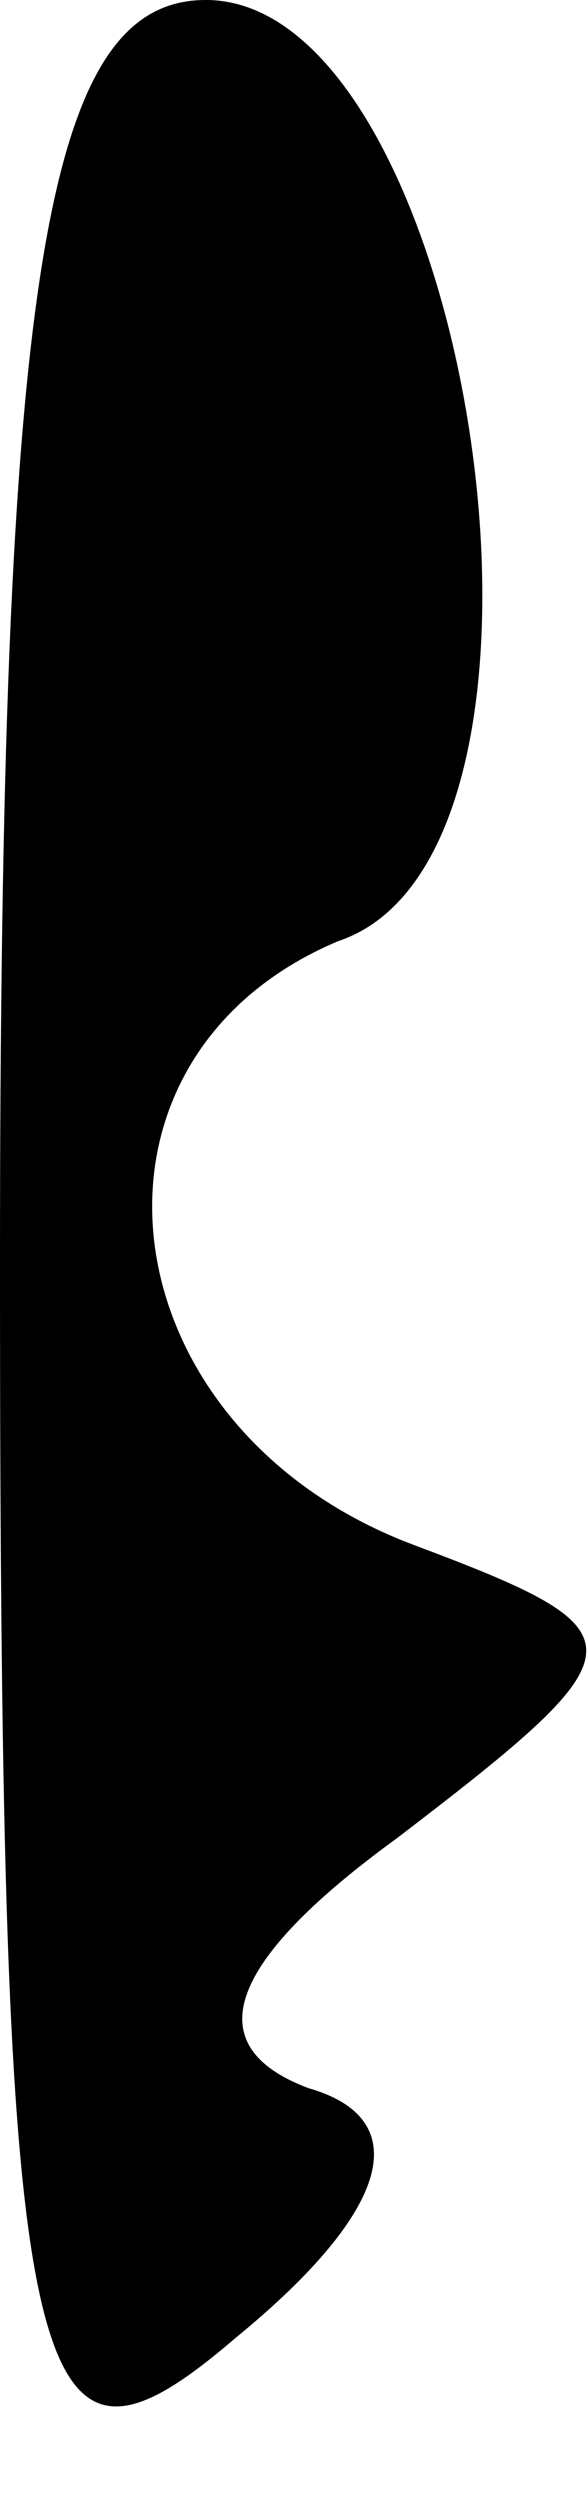 <?xml version="1.0" standalone="no"?>
<!DOCTYPE svg PUBLIC "-//W3C//DTD SVG 20010904//EN"
 "http://www.w3.org/TR/2001/REC-SVG-20010904/DTD/svg10.dtd">
<svg version="1.0" xmlns="http://www.w3.org/2000/svg"
 width="4pt" height="17pt" viewBox="0 0 4 17"
 preserveAspectRatio="xMidYMid meet">
<g transform="translate(0,17) scale(0.1,-0.1)"
fill="#000000" stroke="none">
<path fill="#000000" stroke="none" d="M0 84 c0 -78 2 -85 16 -73 11 9 12 15
5 17 -8 3 -5 9 6 17 17 13 17 14 1 20 -21 8 -24 33 -5 41 18 6 9 64 -9 64 -11
0 -14 -19 -14 -86z"/>
</g>
</svg>
